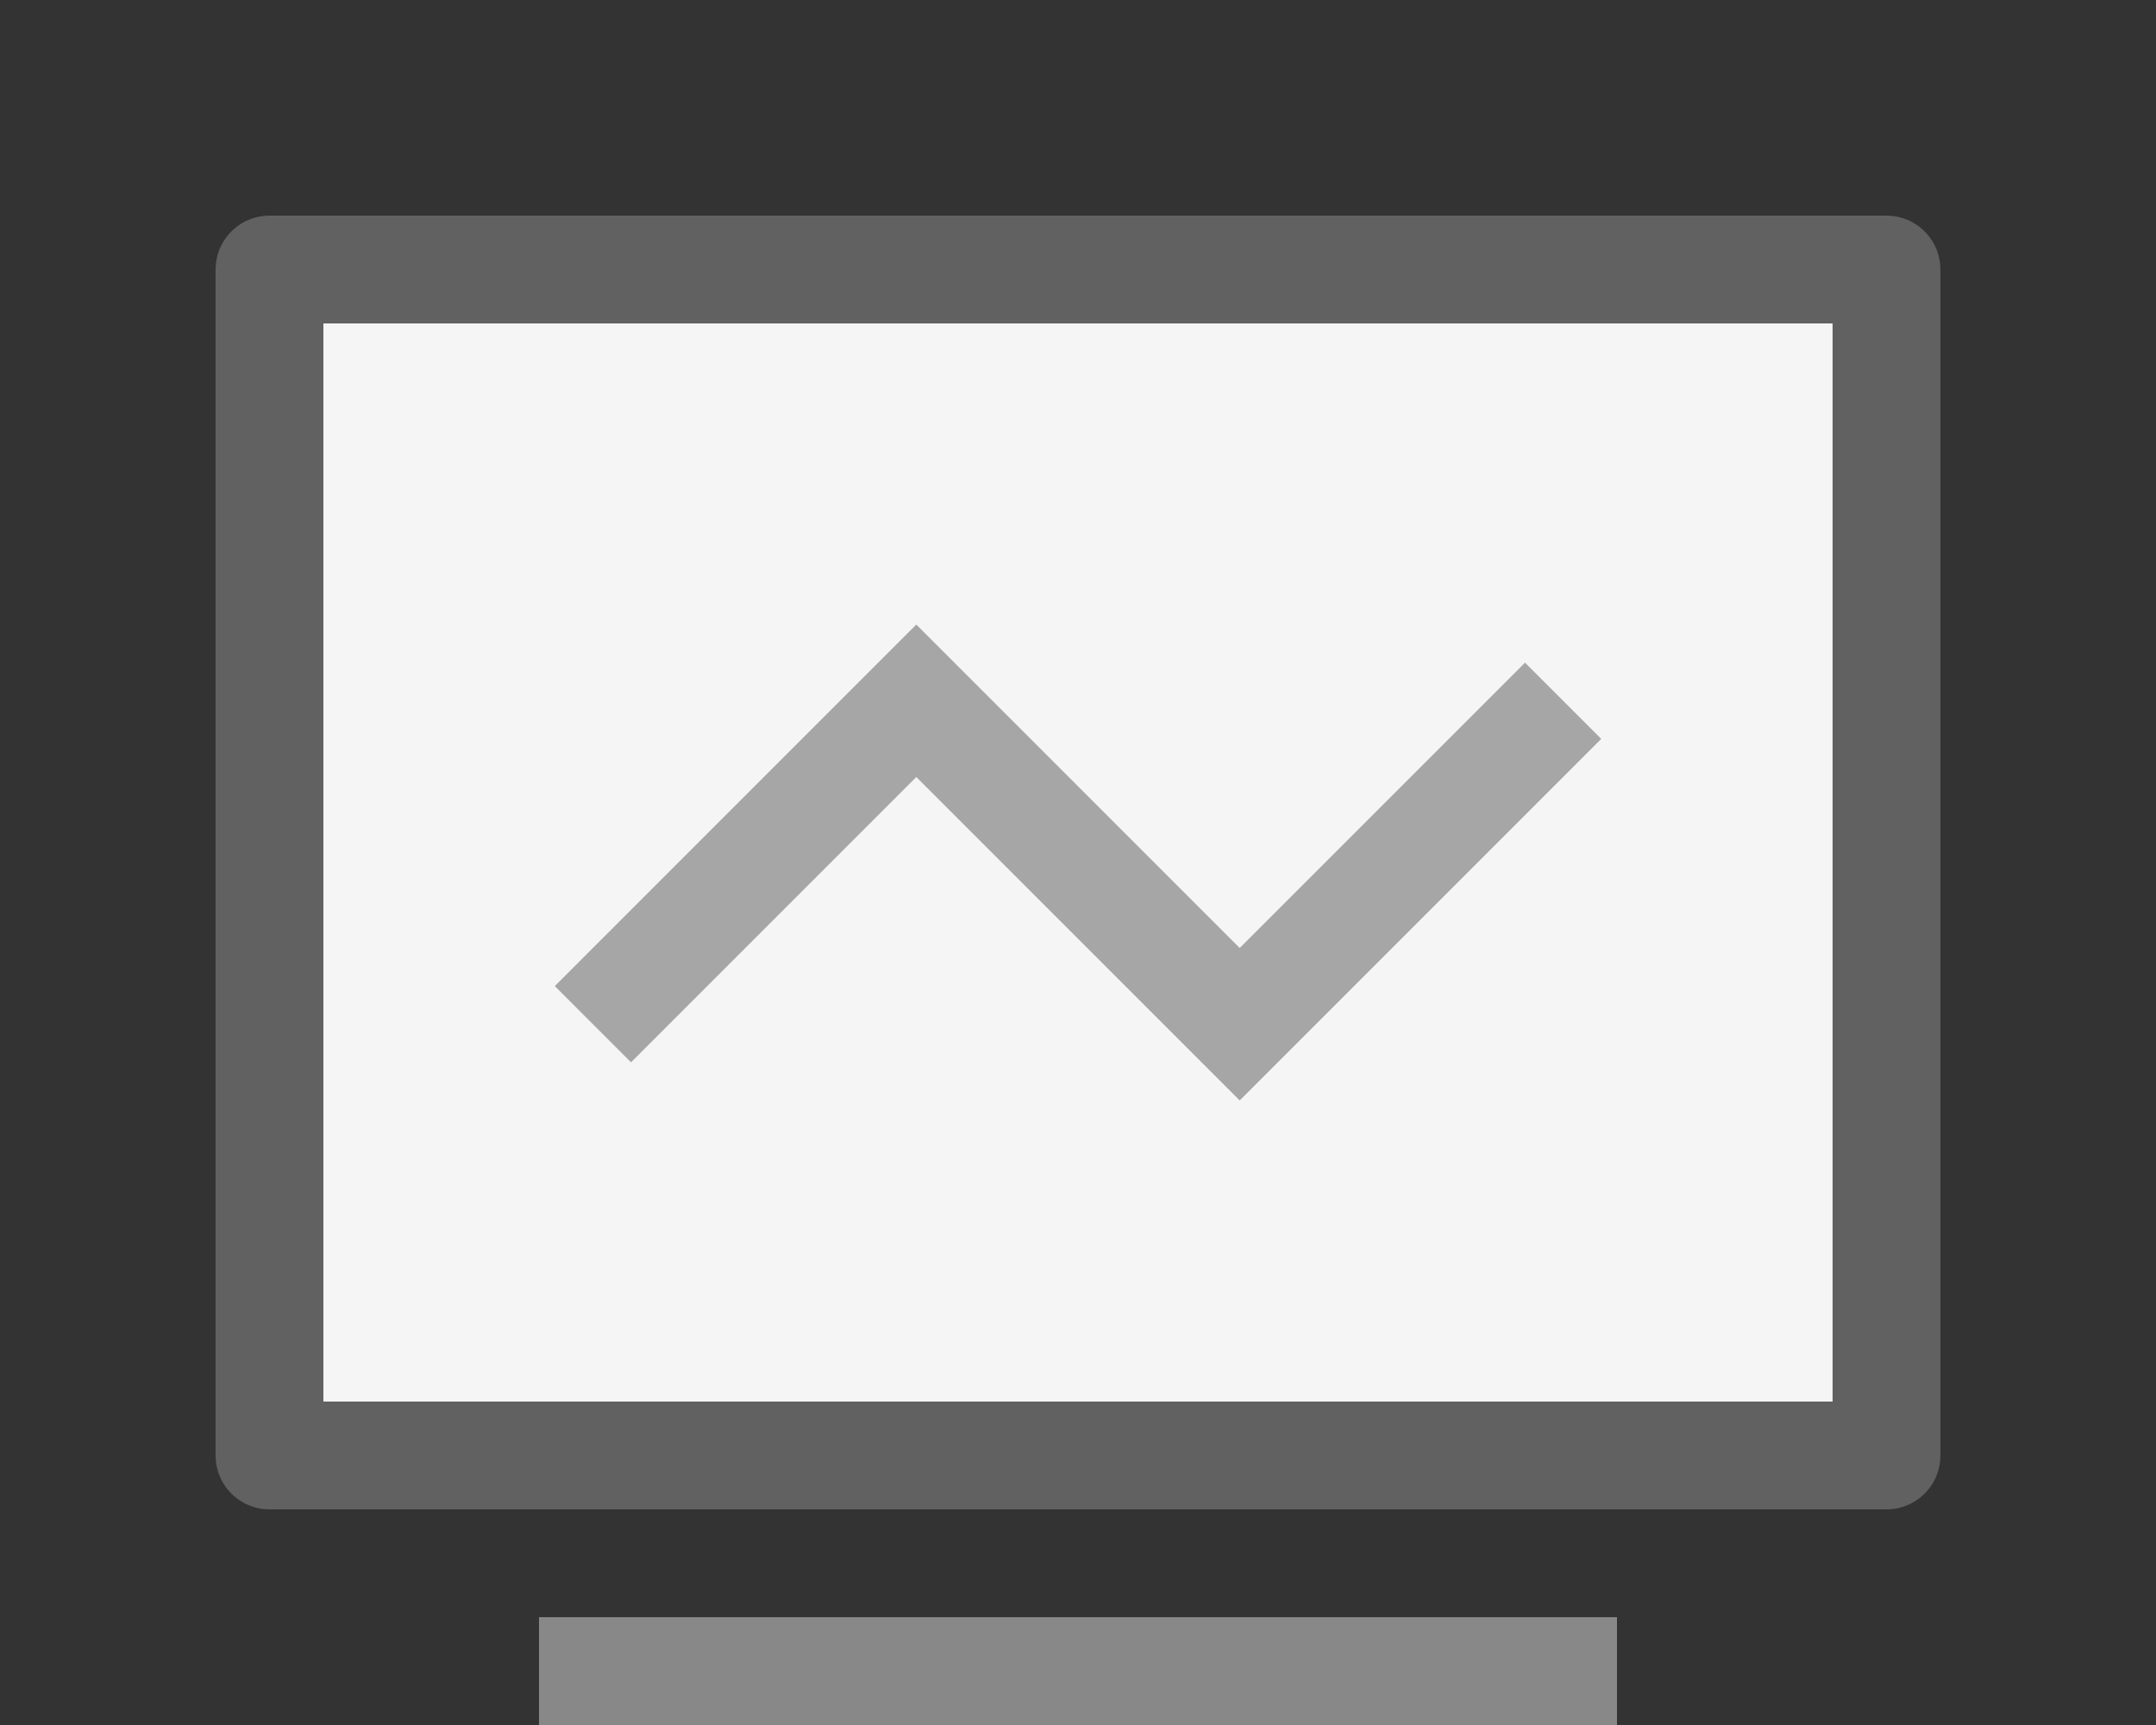 <svg width="20" height="16" viewBox="0 0 20 16" fill="none" xmlns="http://www.w3.org/2000/svg">
<rect x="0" y="0" width="20" height="16" fill="#333333" stroke="none"/>
<path d="M17.5 2.5H2.5V13.5H17.5V2.5Z" fill="#F5F5F5" stroke="#616161" stroke-linejoin="round"/>
<path d="M5.5 9.5L8.5 6.5L11.5 9.5L14.5 6.5" stroke="#A6A6A6"/>
<path d="M5 15.5H15" stroke="#888889"/>

</svg>
